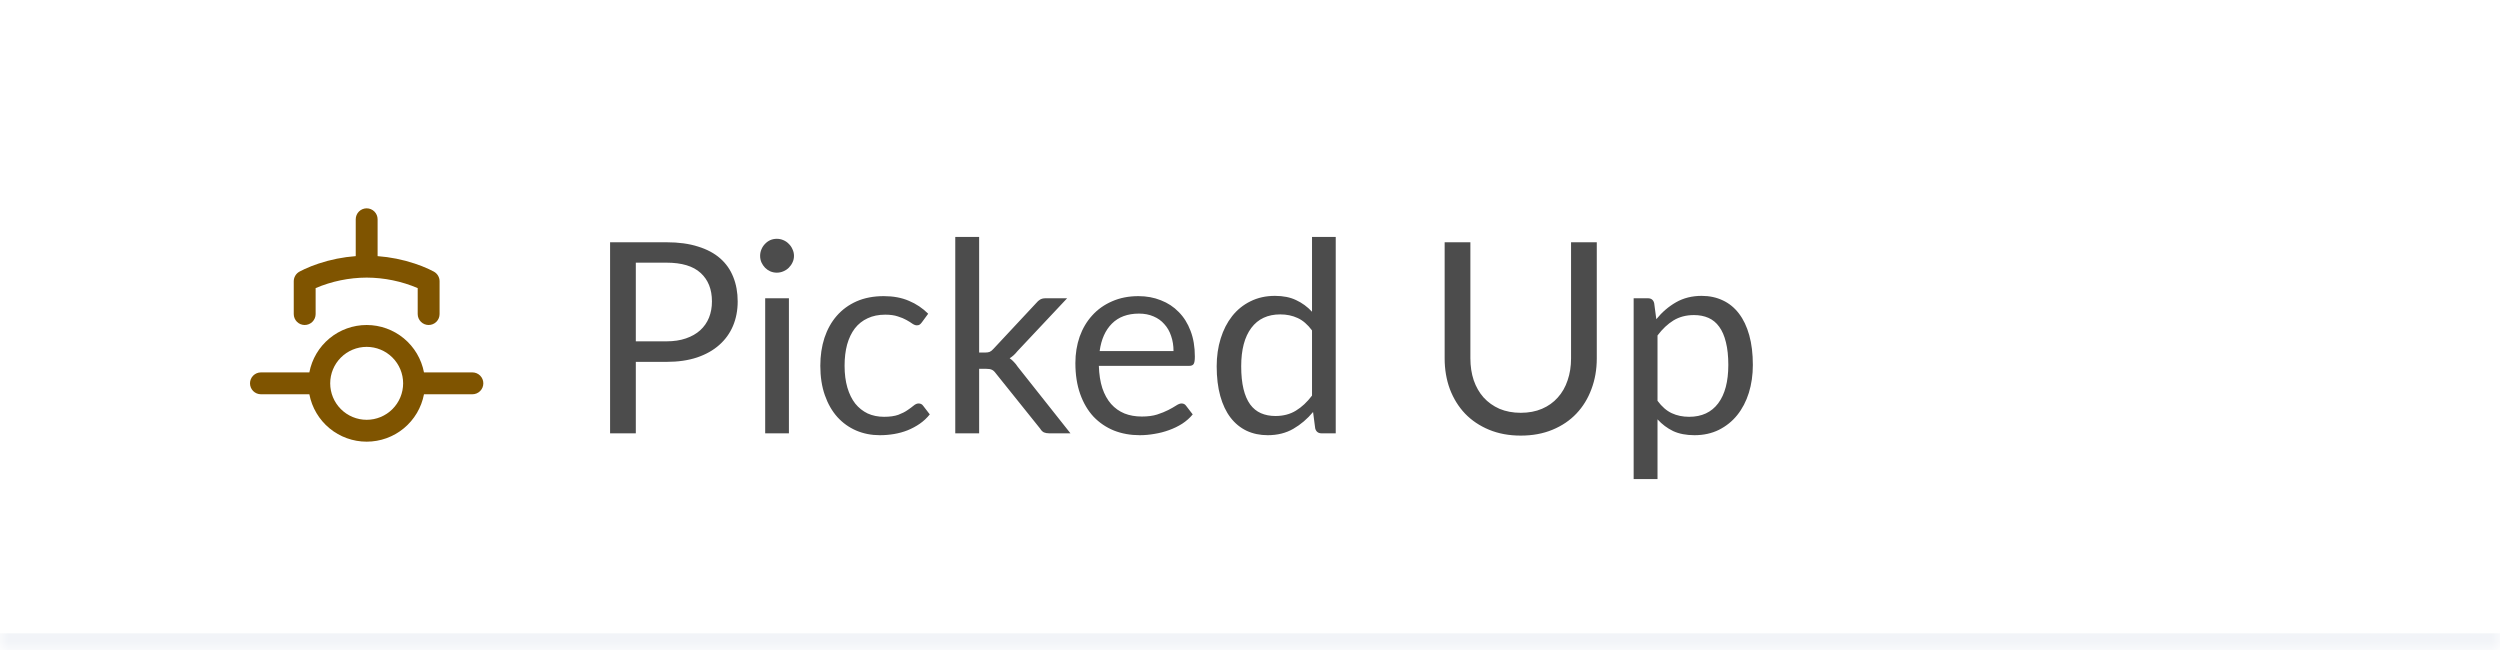<svg width="150" height="39" viewBox="0 0 150 39" fill="none" xmlns="http://www.w3.org/2000/svg">
<mask id="path-1-inside-1_845_11379" fill="white">
<path d="M0 0H150V39H0V0Z"/>
</mask>
<path d="M0 0H150V39H0V0Z" fill="white"/>
<path d="M150 38H0V40H150V38Z" fill="#F2F4F8" mask="url(#path-1-inside-1_845_11379)"/>
<g clip-path="url(#clip0_845_11379)">
<path fill-rule="evenodd" clip-rule="evenodd" d="M22.656 13.156C22.656 12.982 22.587 12.815 22.464 12.692C22.341 12.569 22.174 12.5 22 12.5C21.826 12.5 21.659 12.569 21.536 12.692C21.413 12.815 21.344 12.982 21.344 13.156V15.368C20.584 15.425 19.835 15.574 19.113 15.815C18.829 15.908 18.551 16.018 18.279 16.143C18.18 16.188 18.081 16.237 17.985 16.289L17.965 16.299L17.959 16.303L17.957 16.305H17.957L18.281 16.875L17.956 16.305C17.855 16.363 17.772 16.446 17.714 16.546C17.656 16.646 17.625 16.759 17.625 16.875V18.844C17.625 19.018 17.694 19.185 17.817 19.308C17.94 19.431 18.107 19.5 18.281 19.5C18.455 19.5 18.622 19.431 18.745 19.308C18.868 19.185 18.938 19.018 18.938 18.844V17.286C19.906 16.874 20.947 16.66 22 16.656C23.053 16.66 24.094 16.874 25.062 17.286V18.844C25.062 19.018 25.132 19.185 25.255 19.308C25.378 19.431 25.545 19.5 25.719 19.5C25.893 19.5 26.06 19.431 26.183 19.308C26.306 19.185 26.375 19.018 26.375 18.844V16.875C26.375 16.759 26.344 16.646 26.286 16.546C26.228 16.446 26.145 16.363 26.044 16.305L26.043 16.305L26.041 16.303L26.035 16.299L26.015 16.289C25.919 16.237 25.82 16.188 25.721 16.142C25.449 16.017 25.171 15.908 24.887 15.815C24.165 15.574 23.416 15.425 22.656 15.368V13.156ZM24.188 23C24.188 23.58 23.957 24.137 23.547 24.547C23.137 24.957 22.58 25.188 22 25.188C21.42 25.188 20.863 24.957 20.453 24.547C20.043 24.137 19.812 23.58 19.812 23C19.812 22.42 20.043 21.863 20.453 21.453C20.863 21.043 21.42 20.812 22 20.812C22.58 20.812 23.137 21.043 23.547 21.453C23.957 21.863 24.188 22.42 24.188 23ZM25.439 23.656C25.286 24.456 24.859 25.178 24.231 25.697C23.604 26.216 22.815 26.5 22 26.5C21.185 26.5 20.396 26.216 19.769 25.697C19.141 25.178 18.714 24.456 18.561 23.656H15.656C15.482 23.656 15.315 23.587 15.192 23.464C15.069 23.341 15 23.174 15 23C15 22.826 15.069 22.659 15.192 22.536C15.315 22.413 15.482 22.344 15.656 22.344H18.561C18.714 21.544 19.141 20.822 19.769 20.303C20.396 19.784 21.185 19.5 22 19.5C22.815 19.5 23.604 19.784 24.231 20.303C24.859 20.822 25.286 21.544 25.439 22.344H28.344C28.518 22.344 28.685 22.413 28.808 22.536C28.931 22.659 29 22.826 29 23C29 23.174 28.931 23.341 28.808 23.464C28.685 23.587 28.518 23.656 28.344 23.656H25.439Z" fill="#7F5400"/>
</g>
<path d="M39.989 20.48C40.431 20.48 40.821 20.421 41.157 20.304C41.498 20.187 41.783 20.024 42.013 19.816C42.247 19.603 42.423 19.349 42.541 19.056C42.658 18.763 42.717 18.44 42.717 18.088C42.717 17.357 42.49 16.787 42.037 16.376C41.589 15.965 40.906 15.76 39.989 15.76H38.149V20.48H39.989ZM39.989 14.536C40.714 14.536 41.343 14.621 41.877 14.792C42.415 14.957 42.861 15.195 43.213 15.504C43.565 15.813 43.826 16.187 43.997 16.624C44.173 17.061 44.261 17.549 44.261 18.088C44.261 18.621 44.167 19.109 43.981 19.552C43.794 19.995 43.519 20.376 43.157 20.696C42.799 21.016 42.354 21.267 41.821 21.448C41.293 21.624 40.682 21.712 39.989 21.712H38.149V26H36.605V14.536H39.989ZM47.335 17.896V26H45.911V17.896H47.335ZM47.639 15.352C47.639 15.491 47.61 15.621 47.551 15.744C47.498 15.861 47.423 15.968 47.327 16.064C47.236 16.155 47.127 16.227 46.999 16.28C46.877 16.333 46.746 16.36 46.607 16.36C46.468 16.36 46.338 16.333 46.215 16.28C46.098 16.227 45.994 16.155 45.903 16.064C45.812 15.968 45.74 15.861 45.687 15.744C45.634 15.621 45.607 15.491 45.607 15.352C45.607 15.213 45.634 15.083 45.687 14.96C45.74 14.832 45.812 14.723 45.903 14.632C45.994 14.536 46.098 14.461 46.215 14.408C46.338 14.355 46.468 14.328 46.607 14.328C46.746 14.328 46.877 14.355 46.999 14.408C47.127 14.461 47.236 14.536 47.327 14.632C47.423 14.723 47.498 14.832 47.551 14.96C47.61 15.083 47.639 15.213 47.639 15.352ZM55.315 19.336C55.272 19.395 55.23 19.44 55.187 19.472C55.144 19.504 55.086 19.52 55.011 19.52C54.931 19.52 54.843 19.488 54.747 19.424C54.651 19.355 54.531 19.28 54.387 19.2C54.248 19.12 54.075 19.048 53.867 18.984C53.664 18.915 53.413 18.88 53.115 18.88C52.715 18.88 52.363 18.952 52.059 19.096C51.755 19.235 51.499 19.437 51.291 19.704C51.088 19.971 50.934 20.293 50.827 20.672C50.725 21.051 50.675 21.475 50.675 21.944C50.675 22.435 50.731 22.872 50.843 23.256C50.955 23.635 51.112 23.955 51.315 24.216C51.523 24.472 51.771 24.669 52.059 24.808C52.352 24.941 52.68 25.008 53.043 25.008C53.389 25.008 53.675 24.968 53.899 24.888C54.123 24.803 54.307 24.709 54.451 24.608C54.6 24.507 54.723 24.416 54.819 24.336C54.92 24.251 55.019 24.208 55.115 24.208C55.232 24.208 55.323 24.253 55.387 24.344L55.787 24.864C55.611 25.083 55.411 25.269 55.187 25.424C54.963 25.579 54.72 25.709 54.459 25.816C54.203 25.917 53.934 25.992 53.651 26.04C53.368 26.088 53.08 26.112 52.787 26.112C52.28 26.112 51.808 26.019 51.371 25.832C50.939 25.645 50.563 25.376 50.243 25.024C49.923 24.667 49.672 24.229 49.491 23.712C49.309 23.195 49.219 22.605 49.219 21.944C49.219 21.341 49.301 20.784 49.467 20.272C49.638 19.76 49.883 19.32 50.203 18.952C50.528 18.579 50.925 18.288 51.395 18.08C51.87 17.872 52.413 17.768 53.027 17.768C53.597 17.768 54.099 17.861 54.531 18.048C54.968 18.229 55.355 18.488 55.691 18.824L55.315 19.336ZM58.748 14.216V21.152H59.115C59.222 21.152 59.31 21.139 59.38 21.112C59.454 21.08 59.532 21.019 59.611 20.928L62.172 18.184C62.246 18.093 62.324 18.024 62.404 17.976C62.489 17.923 62.601 17.896 62.739 17.896H64.028L61.044 21.072C60.9 21.253 60.745 21.395 60.58 21.496C60.675 21.56 60.761 21.635 60.836 21.72C60.916 21.8 60.99 21.893 61.059 22L64.228 26H62.956C62.833 26 62.726 25.981 62.636 25.944C62.55 25.901 62.475 25.827 62.411 25.72L59.748 22.4C59.667 22.288 59.587 22.216 59.508 22.184C59.433 22.147 59.316 22.128 59.156 22.128H58.748V26H57.316V14.216H58.748ZM70.411 21.064C70.411 20.733 70.363 20.432 70.267 20.16C70.177 19.883 70.041 19.645 69.859 19.448C69.683 19.245 69.467 19.091 69.211 18.984C68.955 18.872 68.665 18.816 68.339 18.816C67.657 18.816 67.115 19.016 66.715 19.416C66.321 19.811 66.075 20.36 65.979 21.064H70.411ZM71.563 24.864C71.387 25.077 71.177 25.264 70.931 25.424C70.686 25.579 70.422 25.707 70.139 25.808C69.862 25.909 69.574 25.984 69.275 26.032C68.977 26.085 68.681 26.112 68.387 26.112C67.827 26.112 67.31 26.019 66.835 25.832C66.366 25.64 65.958 25.363 65.611 25C65.27 24.632 65.003 24.179 64.811 23.64C64.619 23.101 64.523 22.483 64.523 21.784C64.523 21.219 64.609 20.691 64.779 20.2C64.955 19.709 65.206 19.285 65.531 18.928C65.857 18.565 66.254 18.283 66.723 18.08C67.193 17.872 67.721 17.768 68.307 17.768C68.793 17.768 69.241 17.851 69.651 18.016C70.067 18.176 70.425 18.411 70.723 18.72C71.027 19.024 71.265 19.403 71.435 19.856C71.606 20.304 71.691 20.816 71.691 21.392C71.691 21.616 71.667 21.765 71.619 21.84C71.571 21.915 71.481 21.952 71.347 21.952H65.931C65.947 22.464 66.017 22.909 66.139 23.288C66.267 23.667 66.443 23.984 66.667 24.24C66.891 24.491 67.158 24.68 67.467 24.808C67.777 24.931 68.123 24.992 68.507 24.992C68.865 24.992 69.171 24.952 69.427 24.872C69.689 24.787 69.913 24.696 70.099 24.6C70.286 24.504 70.441 24.416 70.563 24.336C70.691 24.251 70.801 24.208 70.891 24.208C71.009 24.208 71.099 24.253 71.163 24.344L71.563 24.864ZM78.721 19.824C78.454 19.467 78.166 19.219 77.856 19.08C77.547 18.936 77.201 18.864 76.817 18.864C76.064 18.864 75.486 19.133 75.081 19.672C74.675 20.211 74.472 20.979 74.472 21.976C74.472 22.504 74.518 22.957 74.609 23.336C74.699 23.709 74.832 24.019 75.008 24.264C75.184 24.504 75.4 24.68 75.656 24.792C75.912 24.904 76.203 24.96 76.528 24.96C76.998 24.96 77.406 24.853 77.752 24.64C78.105 24.427 78.427 24.125 78.721 23.736V19.824ZM80.144 14.216V26H79.296C79.094 26 78.966 25.901 78.912 25.704L78.784 24.72C78.438 25.136 78.043 25.472 77.6 25.728C77.158 25.984 76.646 26.112 76.064 26.112C75.6 26.112 75.179 26.024 74.8 25.848C74.422 25.667 74.099 25.403 73.832 25.056C73.566 24.709 73.361 24.277 73.216 23.76C73.073 23.243 73.001 22.648 73.001 21.976C73.001 21.379 73.081 20.824 73.24 20.312C73.4 19.795 73.63 19.347 73.928 18.968C74.227 18.589 74.593 18.293 75.025 18.08C75.462 17.861 75.953 17.752 76.496 17.752C76.993 17.752 77.416 17.837 77.769 18.008C78.126 18.173 78.443 18.405 78.721 18.704V14.216H80.144ZM91.247 24.768C91.722 24.768 92.146 24.688 92.519 24.528C92.893 24.368 93.207 24.144 93.463 23.856C93.725 23.568 93.922 23.224 94.055 22.824C94.194 22.424 94.263 21.984 94.263 21.504V14.536H95.807V21.504C95.807 22.165 95.701 22.779 95.487 23.344C95.279 23.909 94.978 24.4 94.583 24.816C94.194 25.227 93.717 25.549 93.151 25.784C92.586 26.019 91.951 26.136 91.247 26.136C90.543 26.136 89.909 26.019 89.343 25.784C88.778 25.549 88.298 25.227 87.903 24.816C87.509 24.4 87.205 23.909 86.991 23.344C86.783 22.779 86.679 22.165 86.679 21.504V14.536H88.223V21.496C88.223 21.976 88.29 22.416 88.423 22.816C88.562 23.216 88.759 23.56 89.015 23.848C89.277 24.136 89.594 24.363 89.967 24.528C90.346 24.688 90.773 24.768 91.247 24.768ZM99.451 24.048C99.712 24.4 99.997 24.648 100.307 24.792C100.616 24.936 100.963 25.008 101.347 25.008C102.104 25.008 102.685 24.739 103.091 24.2C103.496 23.661 103.699 22.893 103.699 21.896C103.699 21.368 103.651 20.915 103.555 20.536C103.464 20.157 103.331 19.848 103.155 19.608C102.979 19.363 102.763 19.184 102.507 19.072C102.251 18.96 101.96 18.904 101.635 18.904C101.171 18.904 100.763 19.011 100.411 19.224C100.064 19.437 99.744 19.739 99.451 20.128V24.048ZM99.379 19.152C99.72 18.731 100.115 18.392 100.563 18.136C101.011 17.88 101.523 17.752 102.099 17.752C102.568 17.752 102.992 17.843 103.371 18.024C103.749 18.2 104.072 18.464 104.339 18.816C104.605 19.163 104.811 19.595 104.955 20.112C105.099 20.629 105.171 21.224 105.171 21.896C105.171 22.493 105.091 23.051 104.931 23.568C104.771 24.08 104.539 24.525 104.235 24.904C103.936 25.277 103.568 25.573 103.131 25.792C102.699 26.005 102.211 26.112 101.667 26.112C101.171 26.112 100.744 26.029 100.387 25.864C100.035 25.693 99.723 25.459 99.451 25.16V28.744H98.019V17.896H98.875C99.077 17.896 99.203 17.995 99.251 18.192L99.379 19.152Z" fill="#4C4C4C"/>
<defs>
<clipPath id="clip0_845_11379">
<rect width="14" height="14" fill="white" transform="translate(15 12.5)"/>
</clipPath>
</defs>
</svg>
